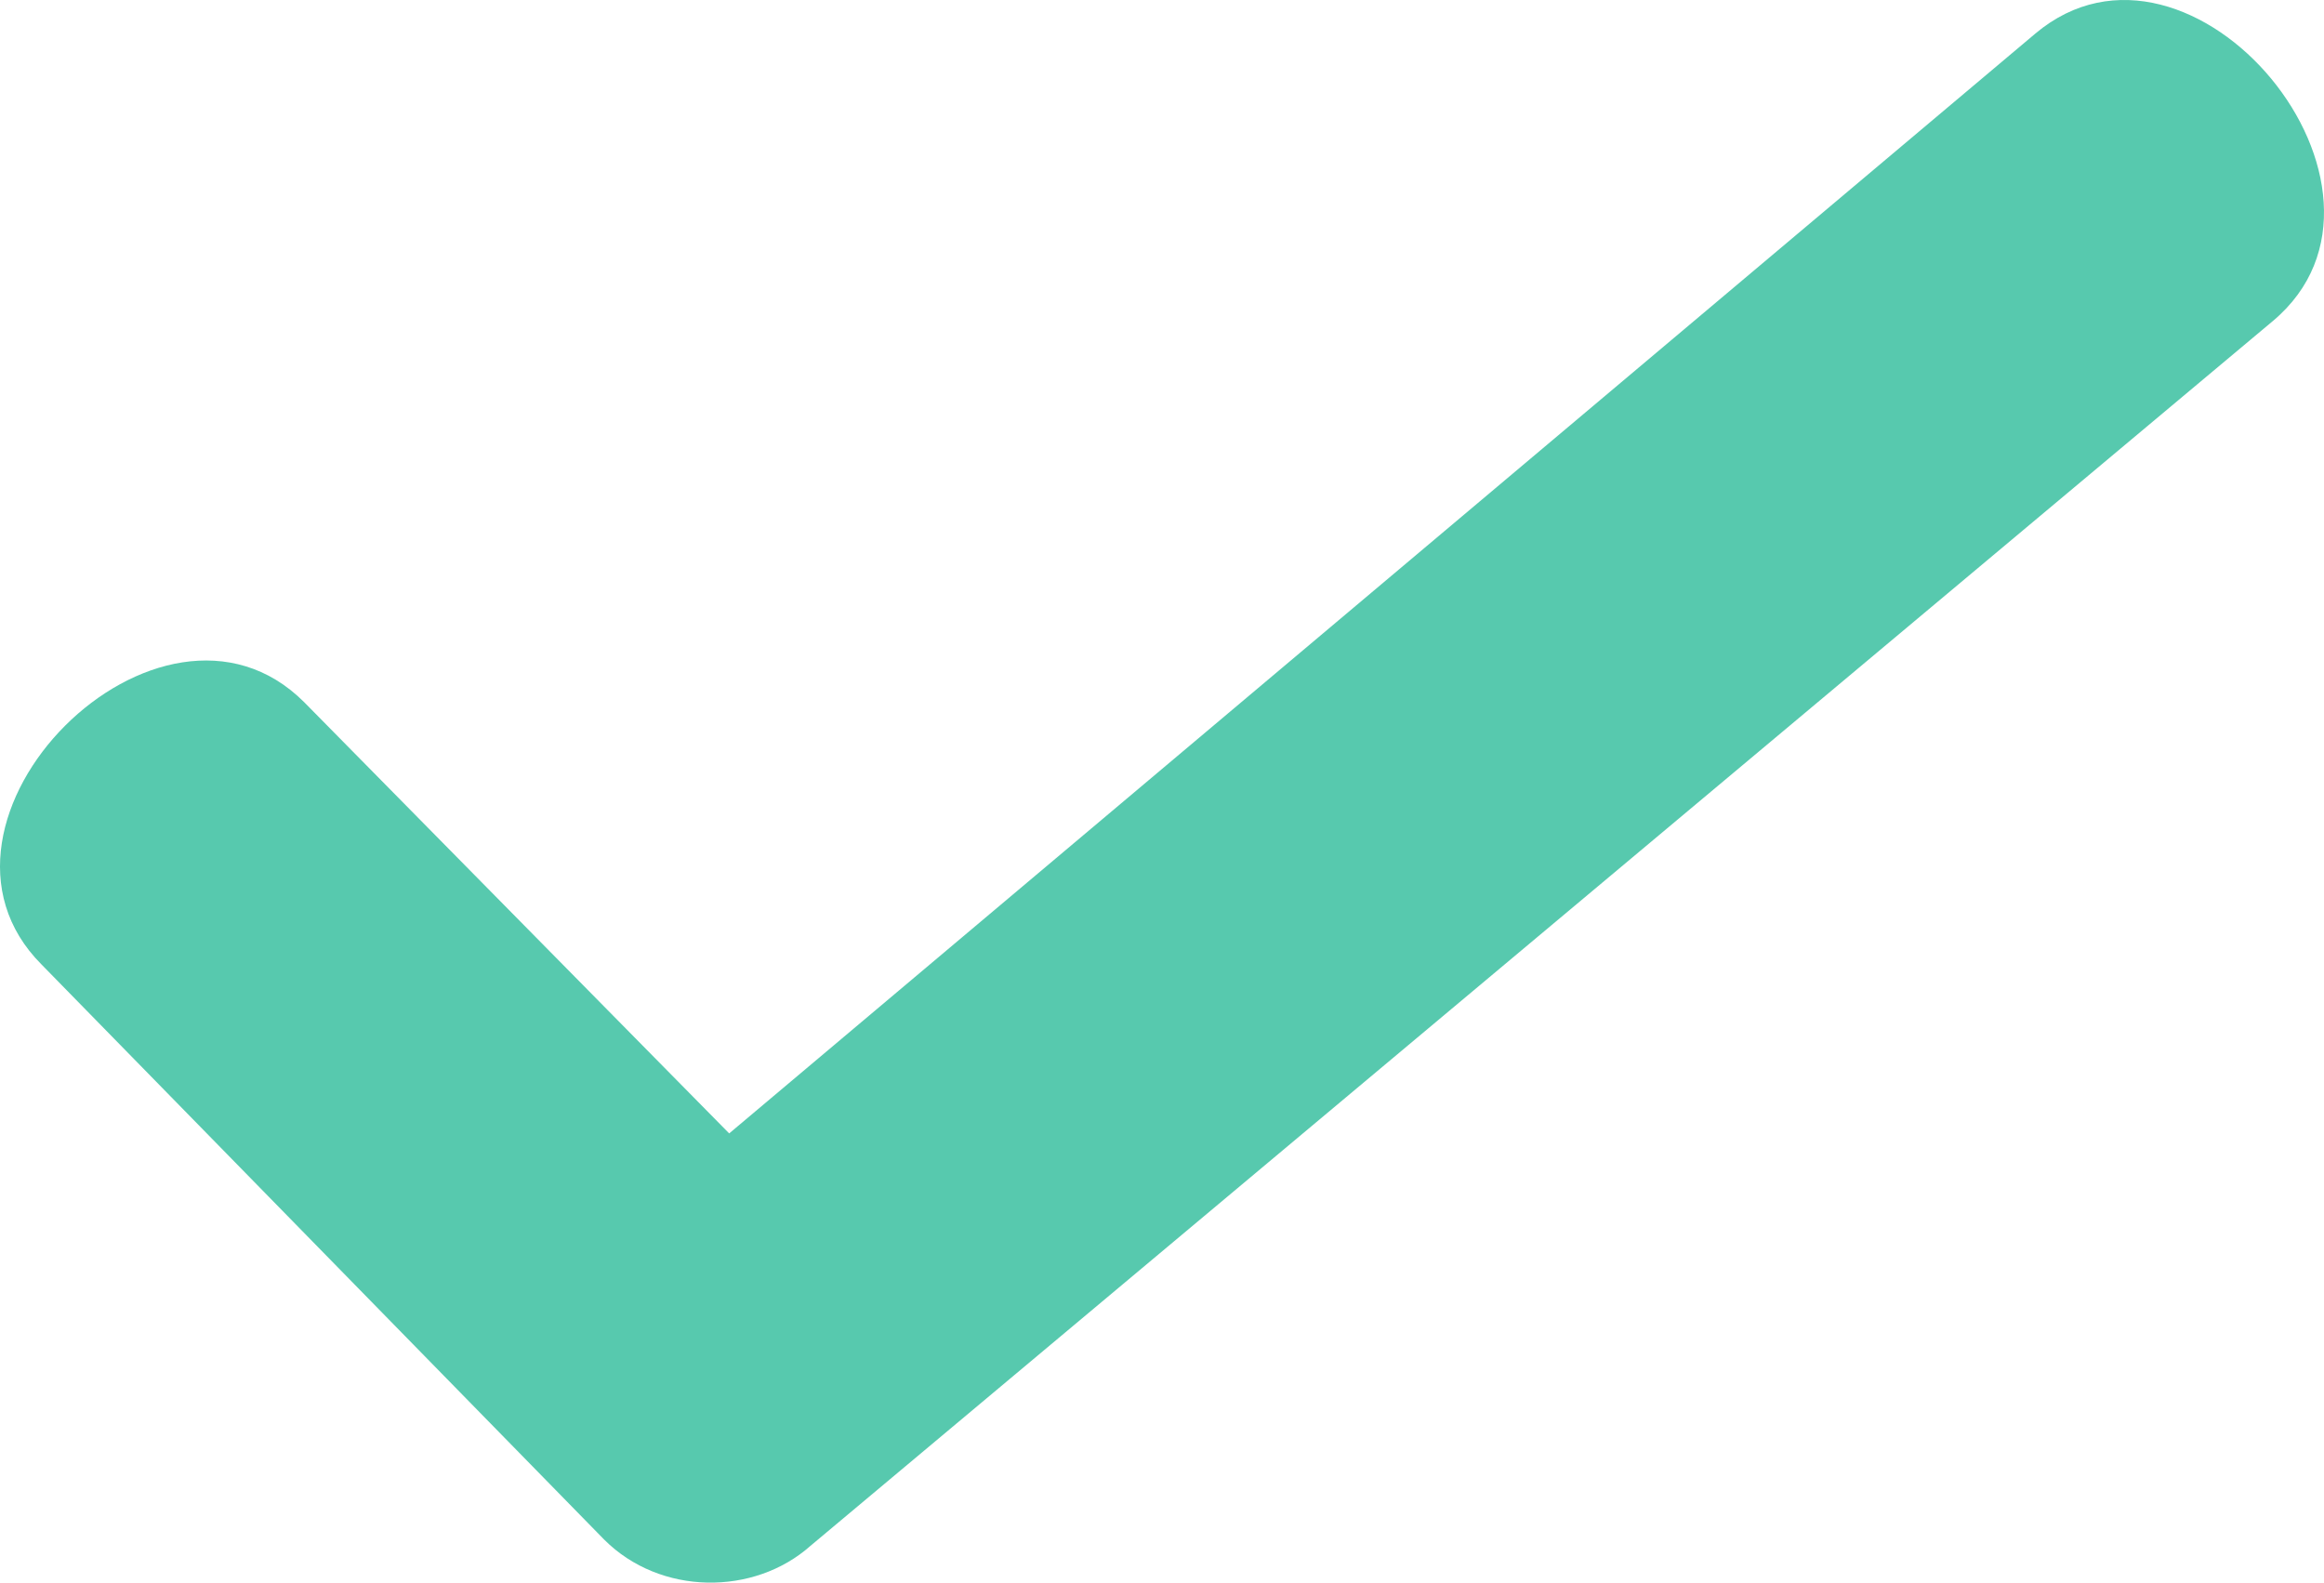<svg xmlns="http://www.w3.org/2000/svg" width="371.851" height="253.245" viewBox="0 0 371.851 253.245">
  <g id="Layer_x0020_1" transform="translate(-0.326 0.364)">
    <path id="Path_12" data-name="Path 12" d="M117,181,326,5c25-21,63,25,38,46L130,247c-9,8-24,8-33-1L7,154c-23-23,19-65,42-42Z" fill="#57c9ae" fill-rule="evenodd"/>
  </g>
</svg>
